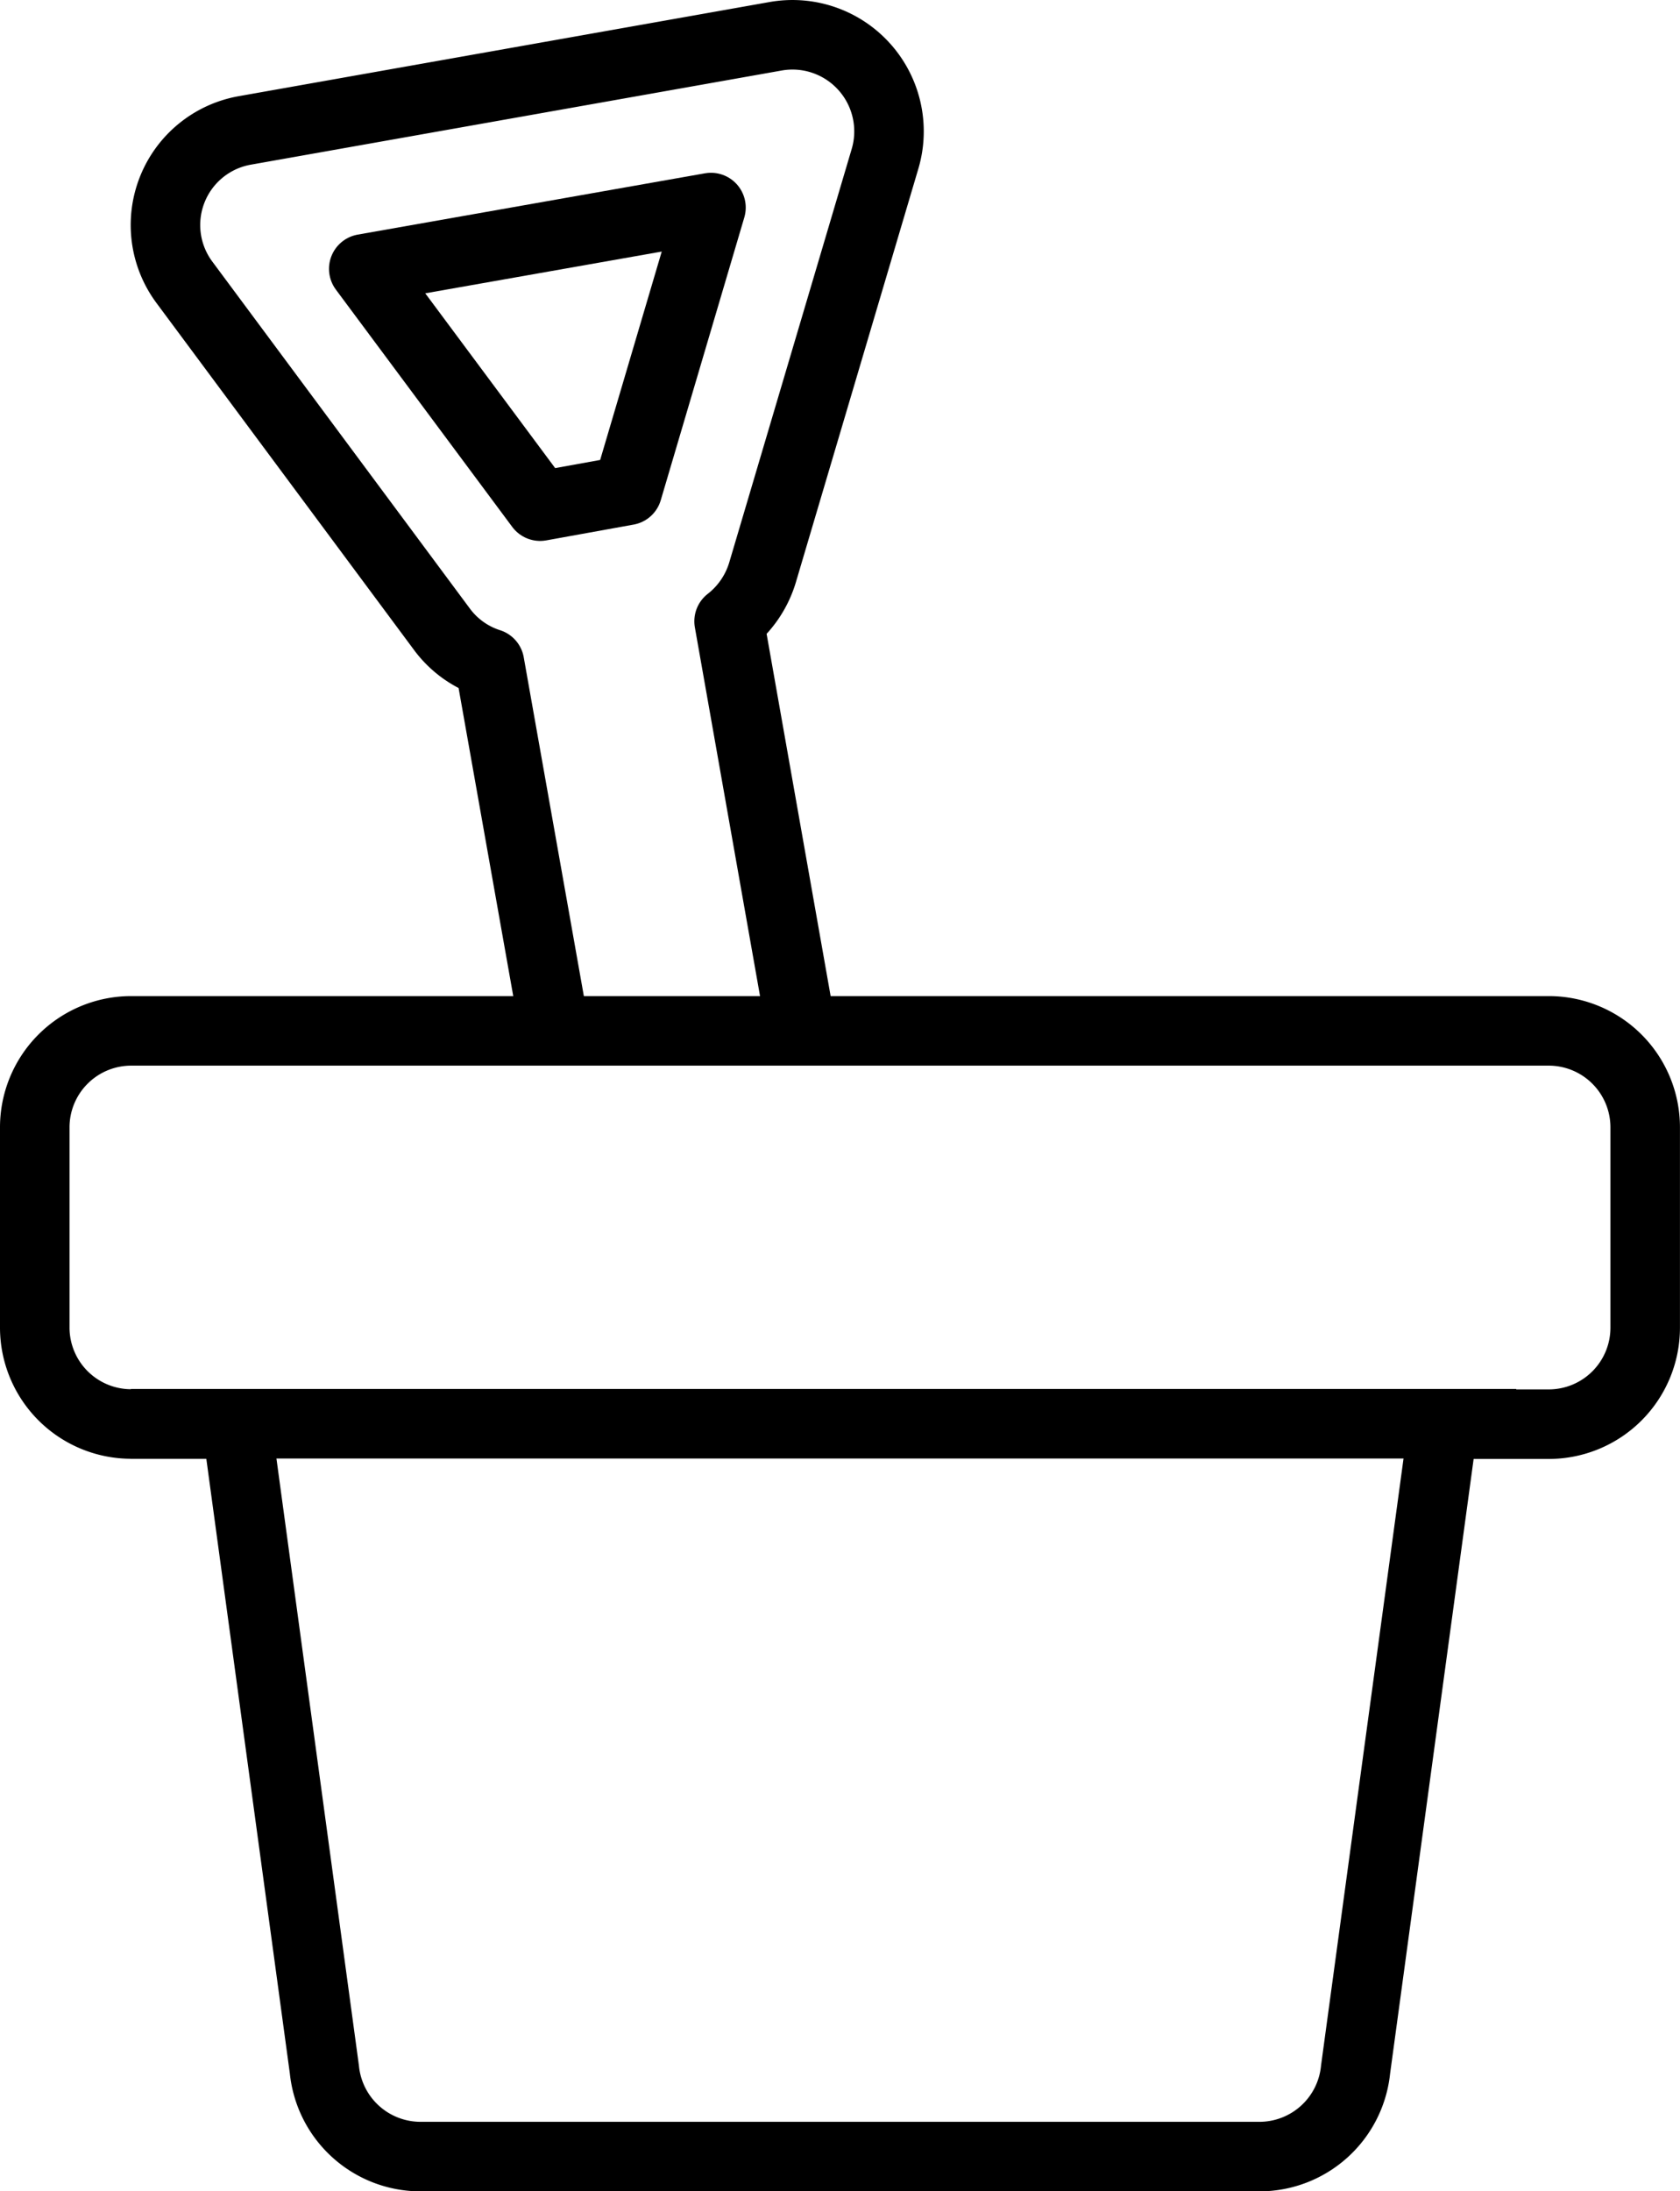<svg xmlns="http://www.w3.org/2000/svg" viewBox="0 0 386.65 504.1"><defs><style>.cls-1{fill:none;stroke:#000;stroke-linejoin:round;stroke-width:16px;}</style></defs><title>nin-juegos-exterior</title><g id="Capa_2" data-name="Capa 2"><g id="Layer_1" data-name="Layer 1"><polygon class="cls-1" points="124.31 116.44 83.72 61.85 163.63 47.75 144.4 112.81 124.31 116.44"/><path class="cls-1" d="M184.46,237.15l-16.66-94.22a22.41,22.41,0,0,0,7.69-11.22l28.2-95.18a22.22,22.22,0,0,0-25.1-28.2L56.37,30a22.1,22.1,0,0,0-13.89,35l59.18,79.69a21.87,21.87,0,0,0,11,7.91l15,84.5"/><path class="cls-1" d="M356.43,237.15H30.22A22.2,22.2,0,0,0,8,259.37v46a22.2,22.2,0,0,0,22.22,22.22H54.47L74.66,476.12a22.24,22.24,0,0,0,22.11,20h193.1a22.24,22.24,0,0,0,22.11-20l20.19-148.49h24.25a22.2,22.2,0,0,0,22.22-22.22v-46A22.2,22.2,0,0,0,356.43,237.15Z"/><line class="cls-1" x1="30.11" y1="327.53" x2="348.95" y2="327.53"/></g></g></svg>